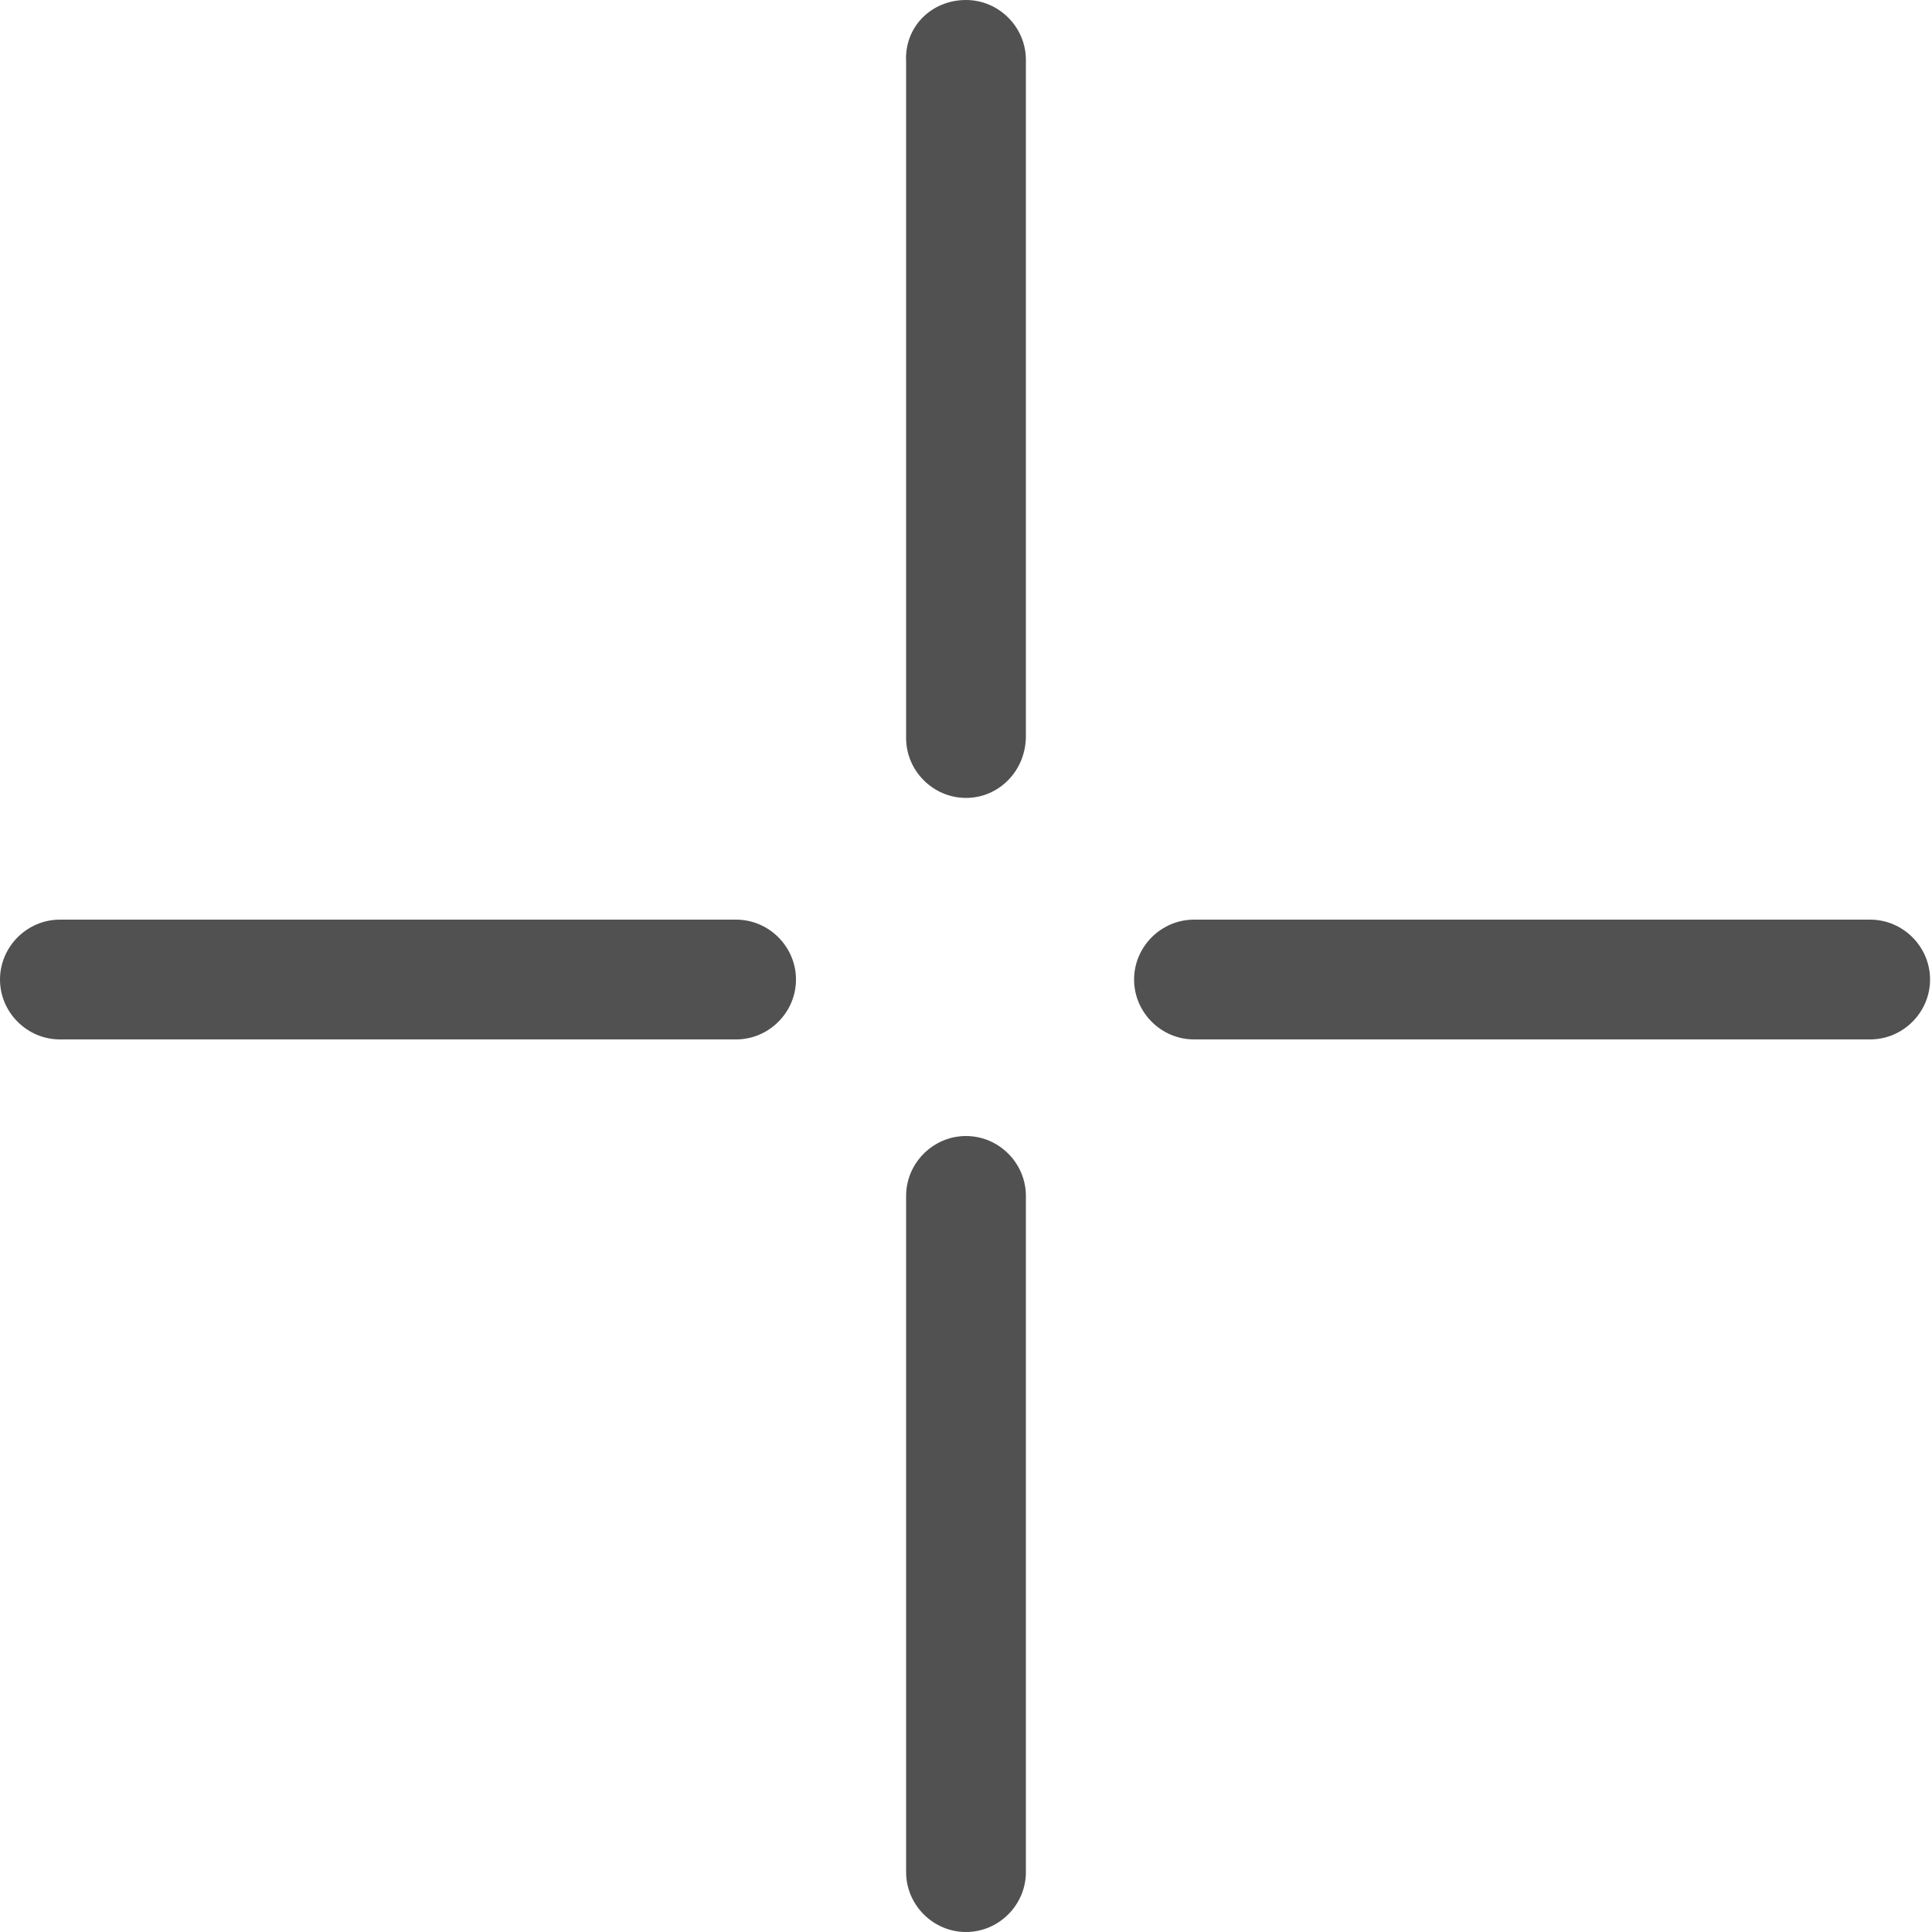 <?xml version="1.0" standalone="no"?><!DOCTYPE svg PUBLIC "-//W3C//DTD SVG 1.1//EN" "http://www.w3.org/Graphics/SVG/1.1/DTD/svg11.dtd"><svg class="icon" width="32px" height="32.00px" viewBox="0 0 1024 1024" version="1.1" xmlns="http://www.w3.org/2000/svg"><path fill="#515151" d="M31.744 550.912c-17.408 0-31.744-14.336-31.744-31.744 0-17.408 14.336-31.744 31.744-31.744h358.4c17.408 0 31.744 14.336 31.744 31.744 0 17.408-14.336 31.744-31.744 31.744h-358.4zM512 1024c-17.408 0-31.744-14.336-31.744-31.744v-358.4c0-17.408 14.336-31.744 31.744-31.744 17.408 0 31.744 14.336 31.744 31.744v358.4c0 17.408-14.336 31.744-31.744 31.744zM632.832 550.912c-17.408 0-31.744-14.336-31.744-31.744 0-17.408 14.336-31.744 31.744-31.744h358.4c17.408 0 31.744 14.336 31.744 31.744 0 17.408-14.336 31.744-31.744 31.744h-358.4zM512 422.912c-17.408 0-31.744-14.336-31.744-31.744v-358.4C479.232 14.336 493.568 0 512 0c17.408 0 31.744 14.336 31.744 31.744v358.4c0 18.432-14.336 32.768-31.744 32.768z" /></svg>